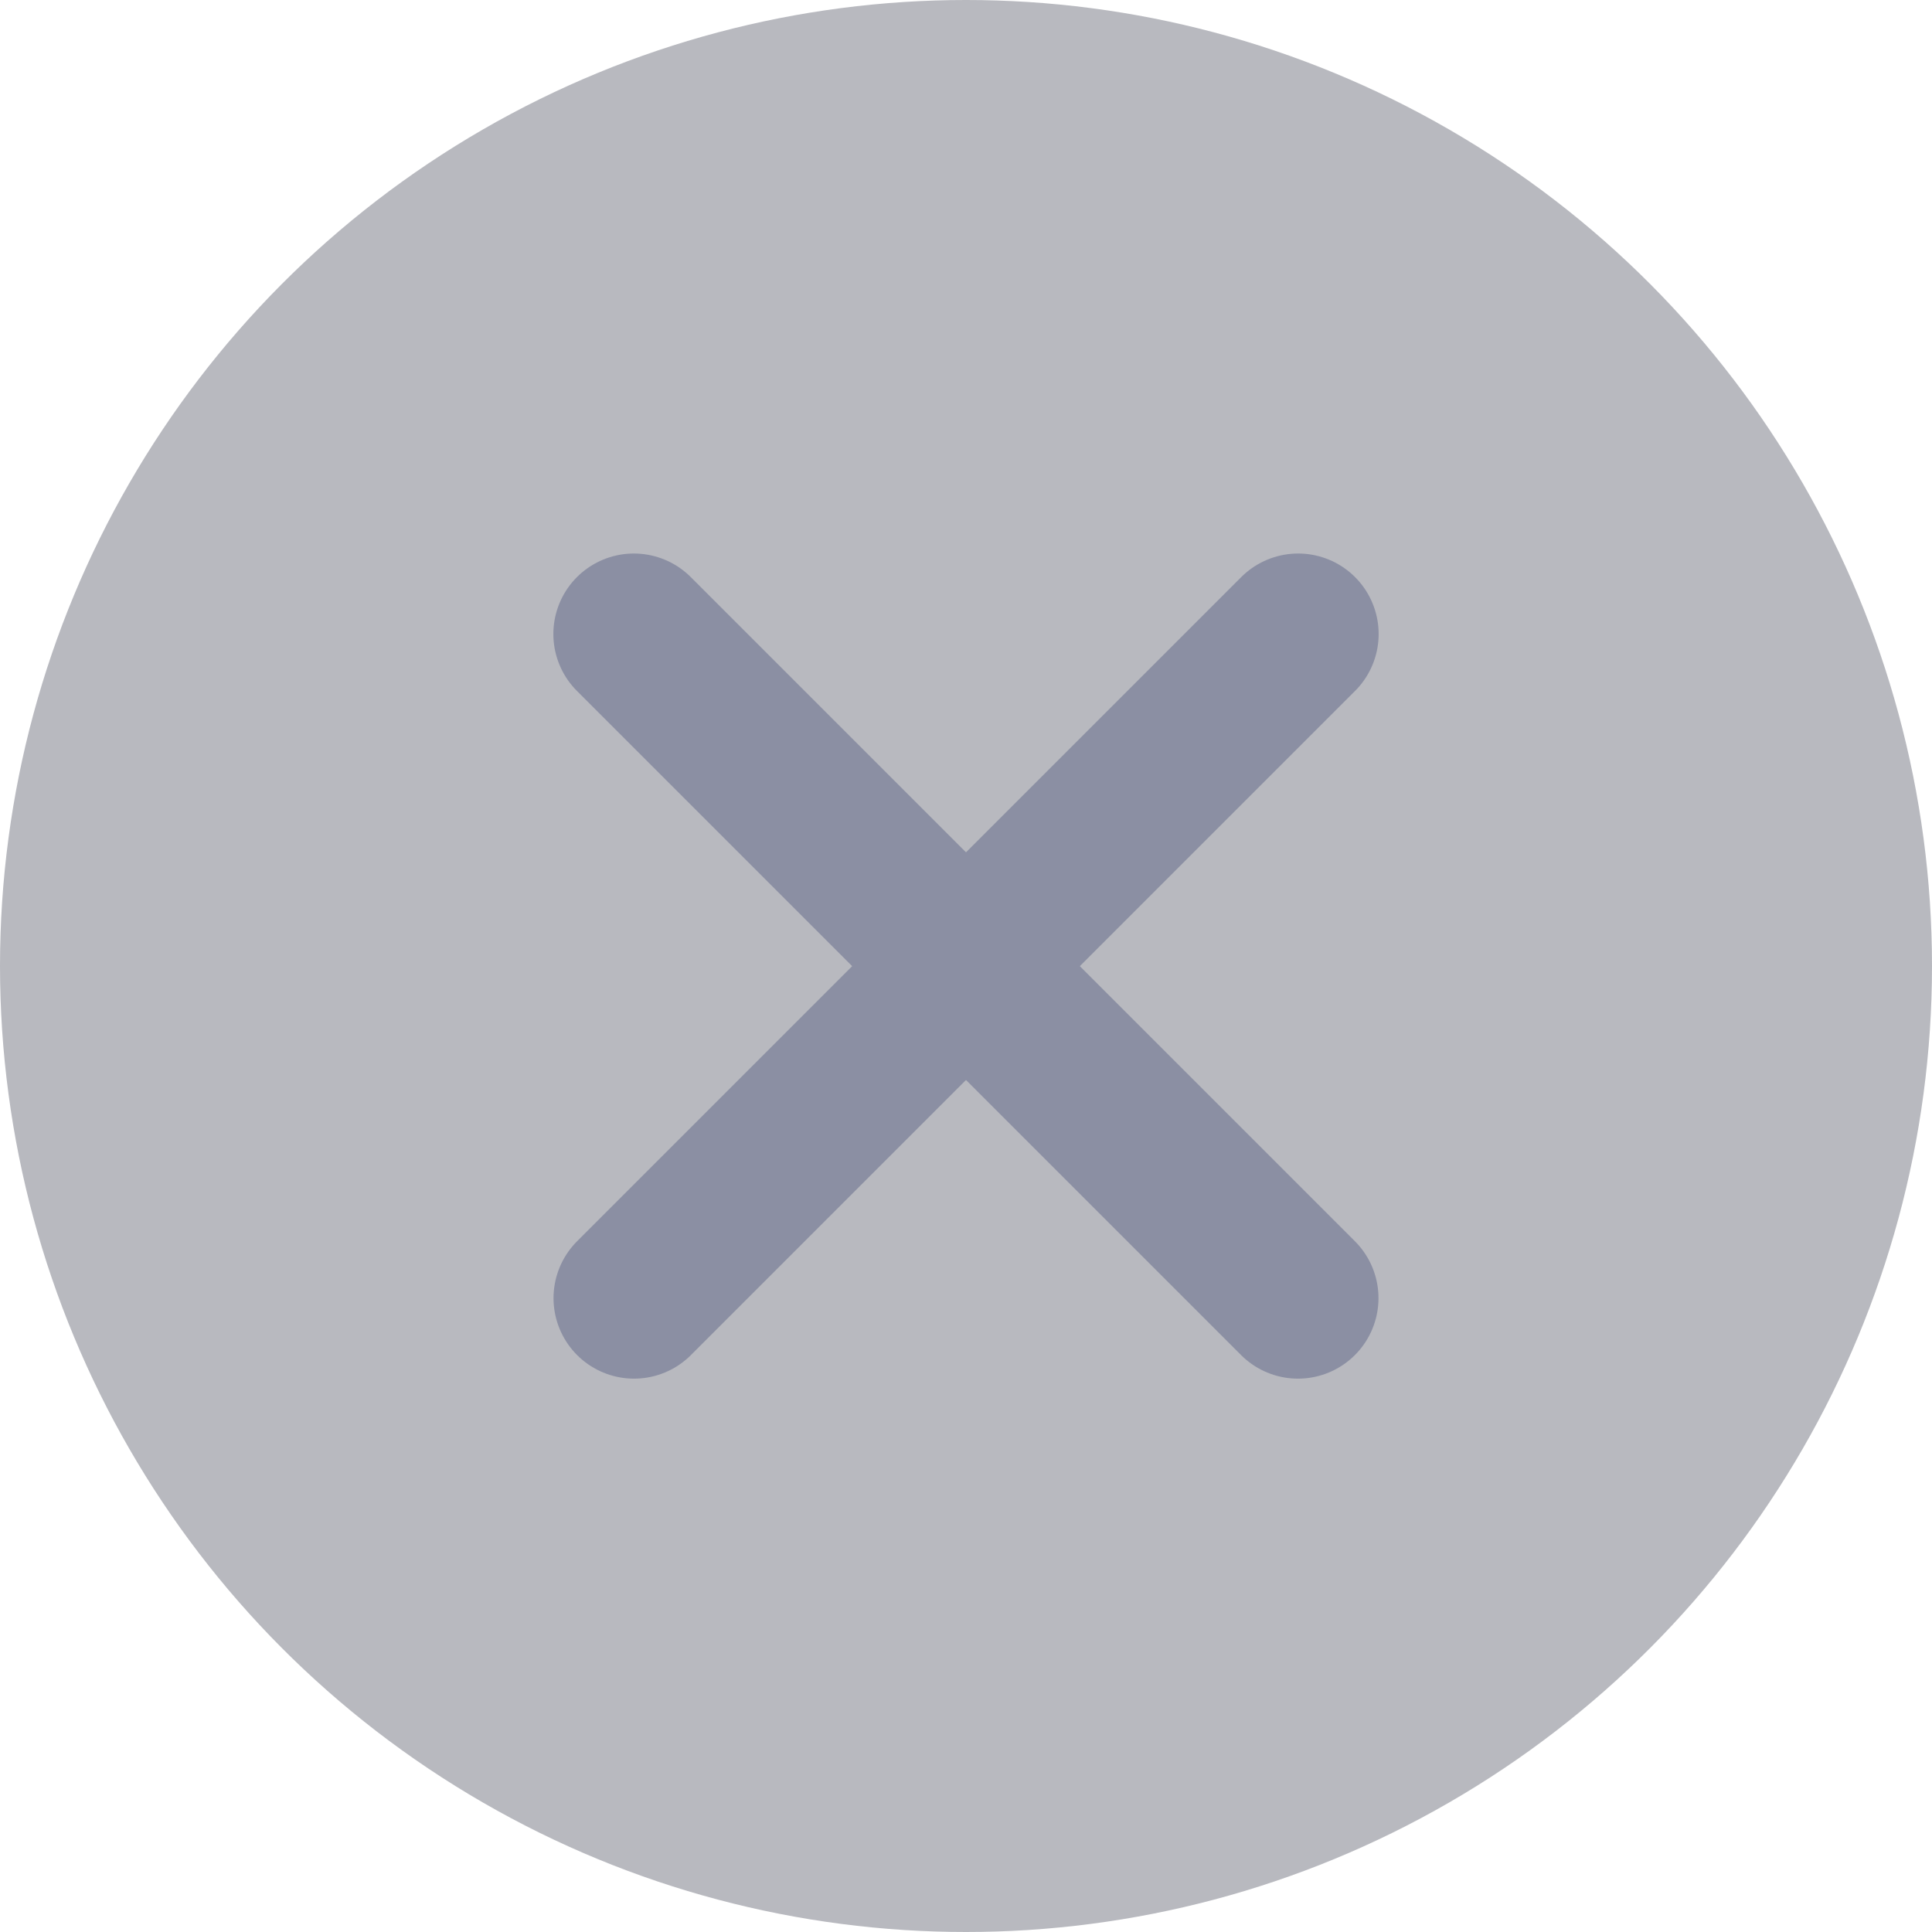 <svg xmlns="http://www.w3.org/2000/svg" xmlns:xlink="http://www.w3.org/1999/xlink" width="12" height="12" version="1.1" viewBox="0 0 12 12"><defs><filter id="icon-deleteinput_svg__a"><feColorMatrix in="SourceGraphic" type="matrix" values="0 0 0 0 1 0 0 0 0 1 0 0 0 0 1 0 0 0 1 0"/></filter></defs><g fill="none" fill-rule="evenodd" stroke="none" stroke-width="1"><g><g><g><g><g><g transform="translate(-288, -432) translate(40, 55) translate(0, 281) translate(16, 86) translate(96, 0) translate(136, 10)"><circle cx="6" cy="6" r="6" fill="#B8B9BF"/><g stroke-linecap="round" stroke-linejoin="round" filter="url(#icon-deleteinput_svg__a)"><g transform="translate(3, 3)"><line x1="5.063" x2=".938" y1=".938" y2="5.063" stroke="#8B8FA3"/><line x1="5.063" x2=".938" y1=".938" y2="5.063" stroke="#8B8FA3" transform="translate(3, 3) scale(-1, 1) translate(-3, -3)"/></g></g></g></g></g></g></g></g></g></svg>